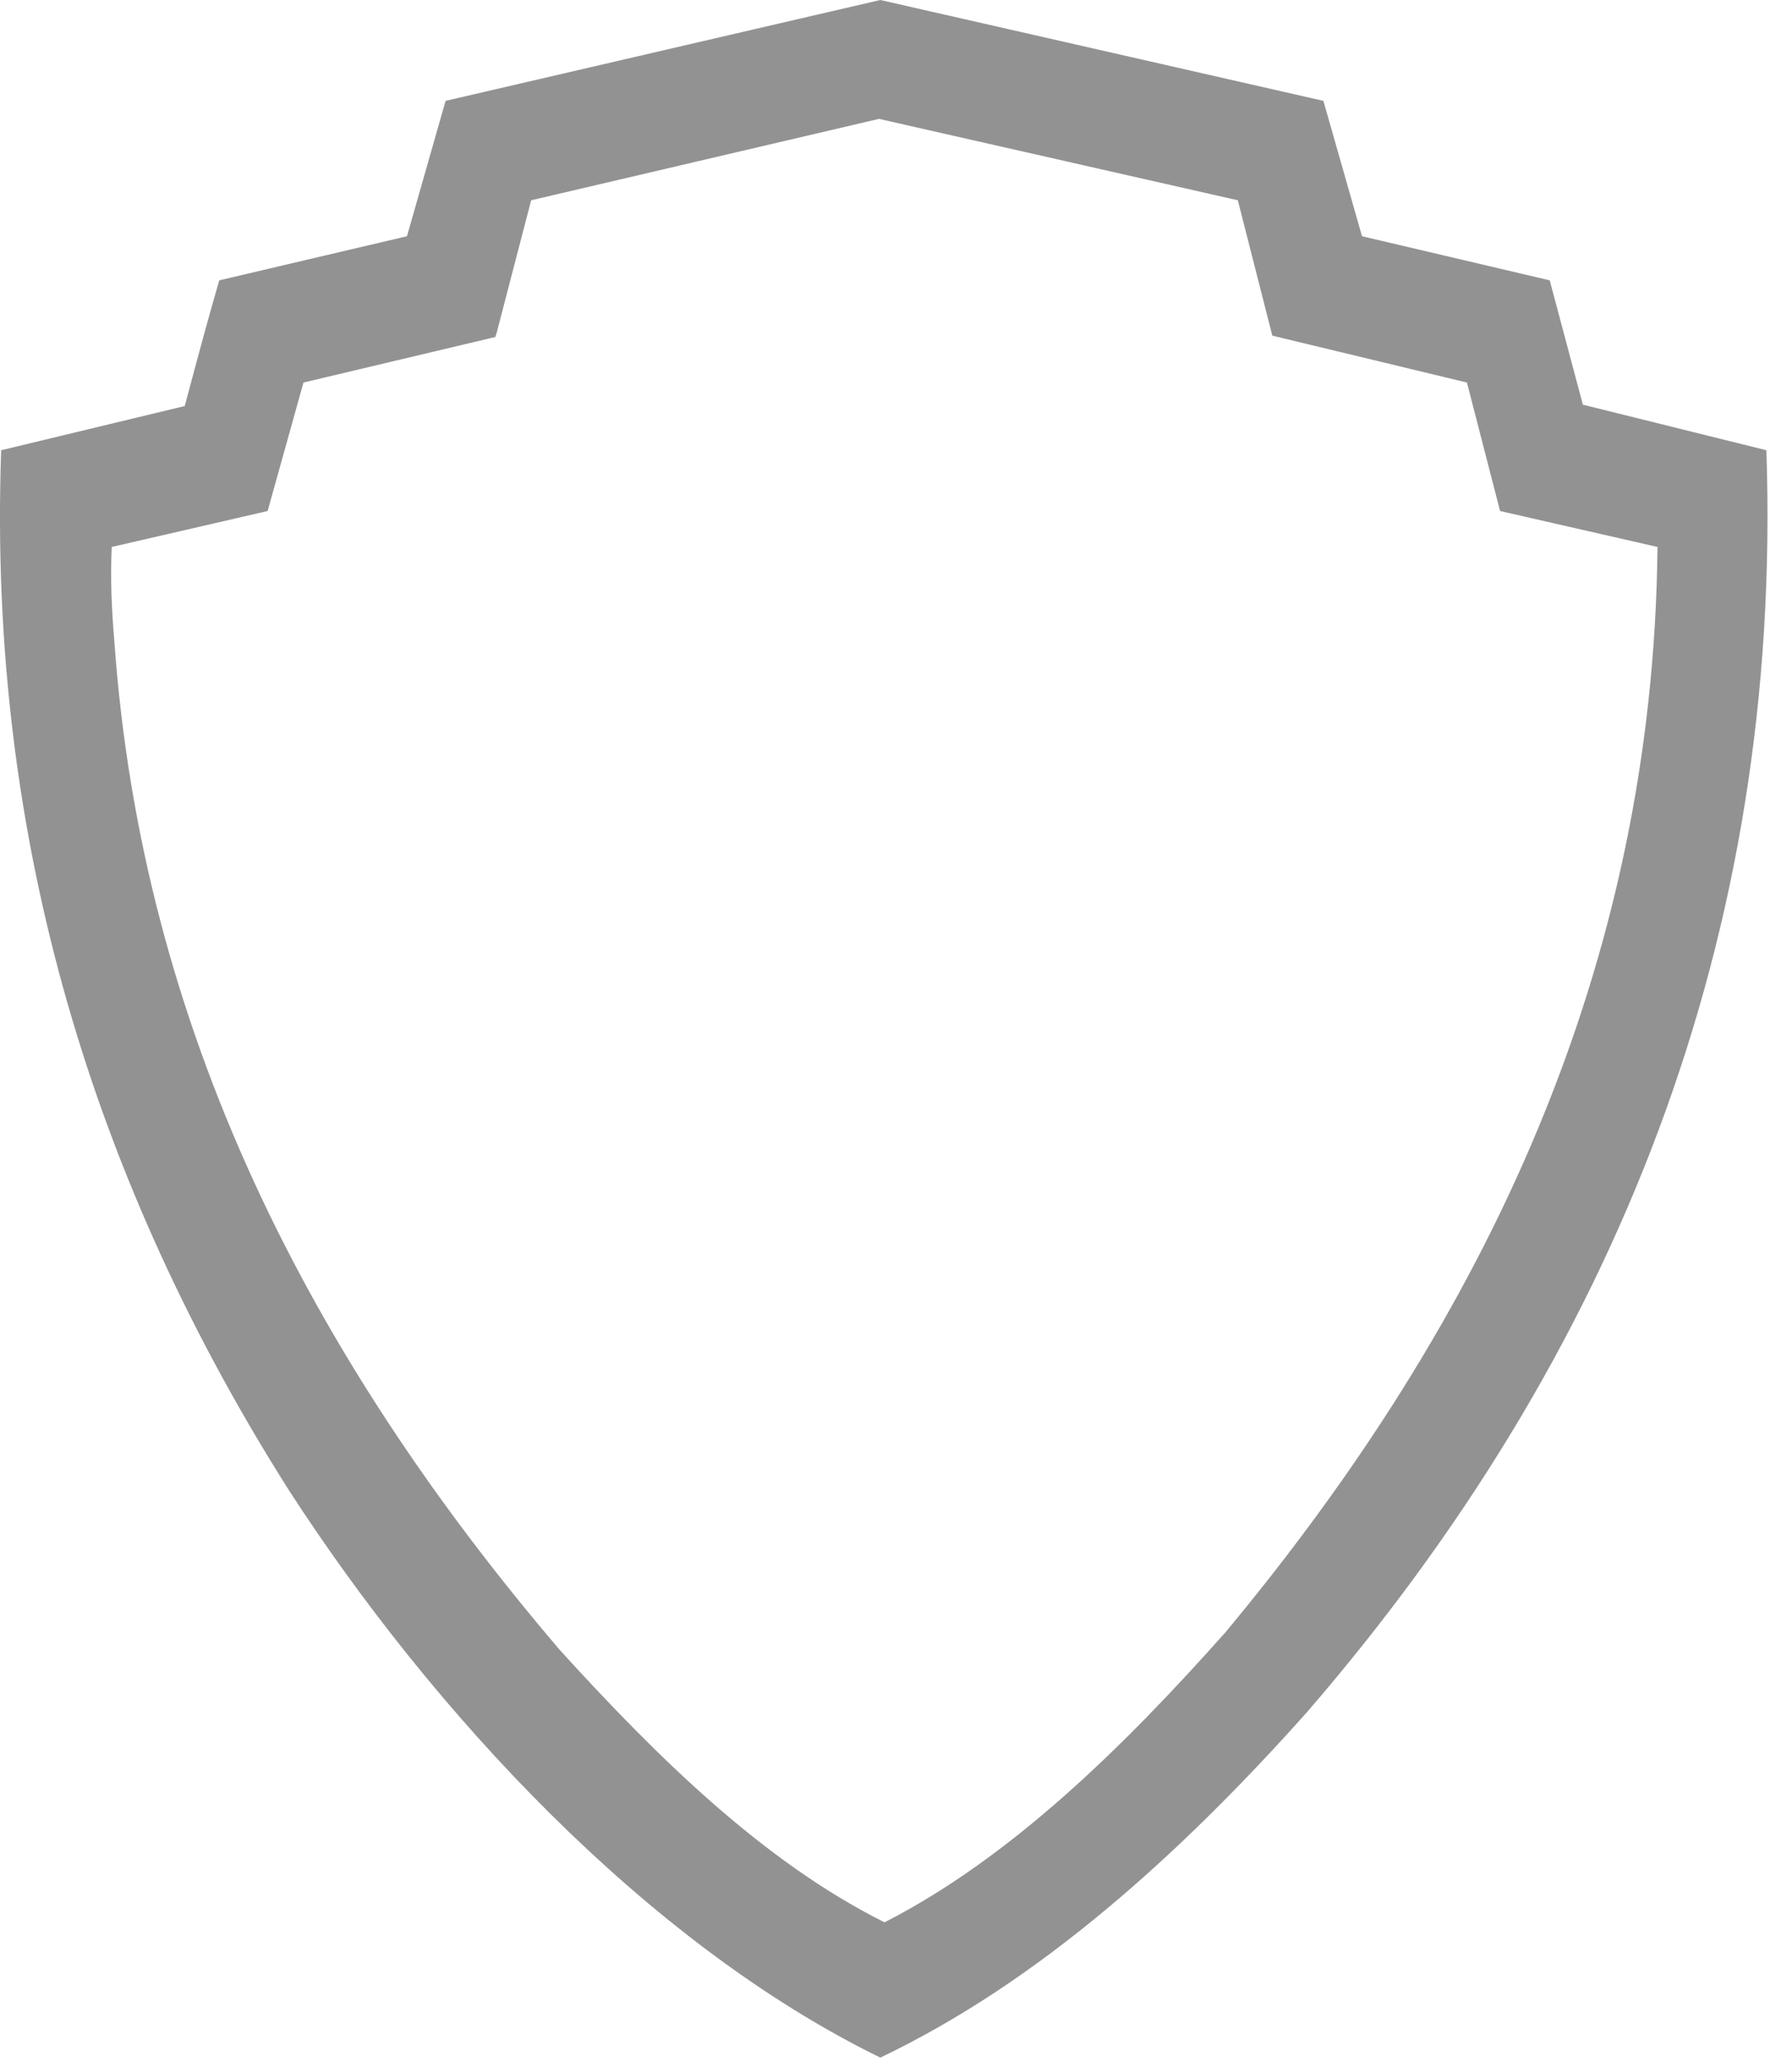 <svg width="20" height="23" viewBox="0 0 20 23" fill="none" xmlns="http://www.w3.org/2000/svg">
<path fill-rule="evenodd" clip-rule="evenodd" d="M19.714 5.022L17.666 4.514L17.296 3.127L15.201 2.635L14.77 1.125L9.825 0L4.973 1.125L4.542 2.635L2.447 3.127C2.308 3.605 2.185 4.068 2.062 4.529L0.013 5.022C-0.141 9.381 1.061 13.216 3.233 16.636C4.82 19.084 7.207 21.672 9.825 22.951C11.597 22.105 13.168 20.687 14.585 19.1C18.02 15.127 19.899 10.474 19.714 5.022ZM13.677 18.207C12.552 19.471 11.289 20.718 9.872 21.442C8.516 20.765 7.331 19.594 6.252 18.409C3.448 15.128 1.584 11.461 1.277 7.163C1.247 6.81 1.23 6.47 1.247 6.101L2.987 5.7L3.387 4.267L5.528 3.759L5.543 3.713L5.928 2.234L9.81 1.326L13.815 2.234L14.2 3.744L16.372 4.267L16.742 5.7L18.499 6.101C18.451 10.783 16.587 14.71 13.677 18.207Z" fill="#929292"/>
</svg>

